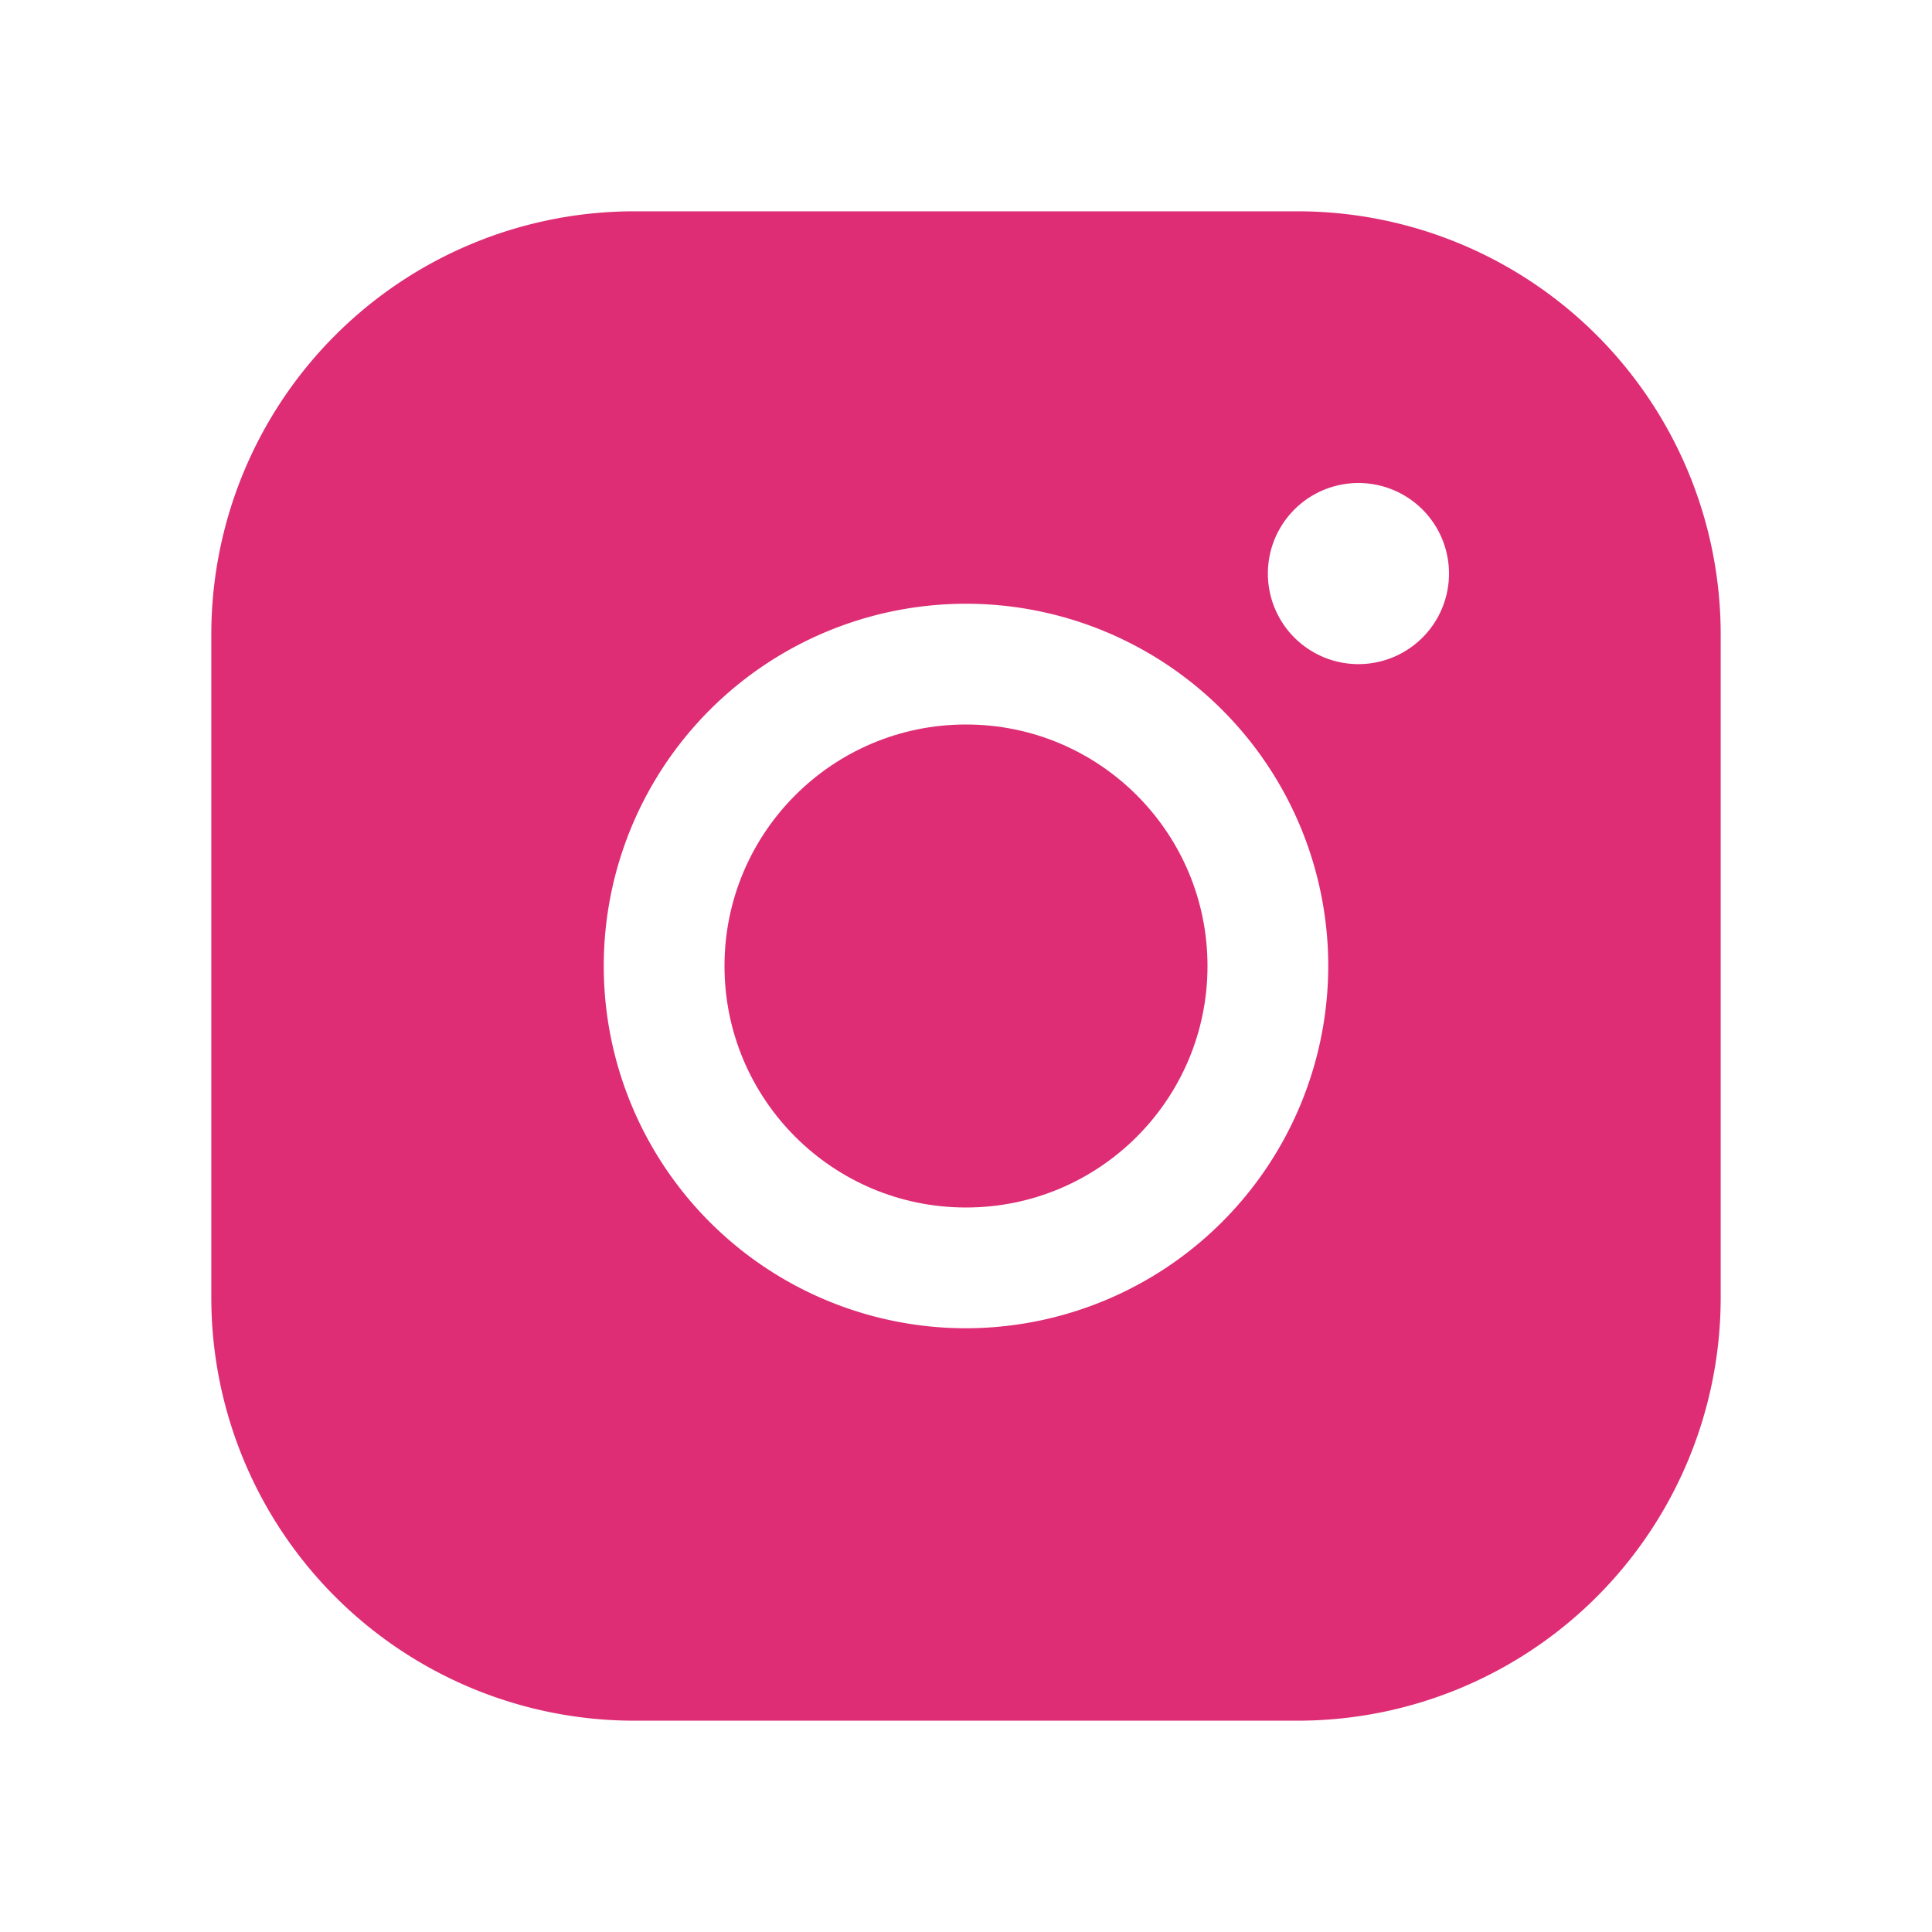 <svg width="32" height="32" viewBox="0 0 32 32" xmlns="http://www.w3.org/2000/svg">
    <g fill="none" fill-rule="evenodd">
        <path d="M0 0h32v32H0z"/>
        <g transform="translate(3.5 3.5)" fill="#DE2D75" fill-rule="nonzero">
            <circle cx="12.5" cy="12.5" r="4"/>
            <path d="M18 0H7a7.008 7.008 0 0 0-7 7v11a7.008 7.008 0 0 0 7 7h11a7.008 7.008 0 0 0 7-7V7a7.008 7.008 0 0 0-7-7zm-5.5 18.5a6 6 0 1 1 6-6 6.007 6.007 0 0 1-6 6zm6.5-11a1.5 1.5 0 1 1 0-3 1.5 1.5 0 0 1 0 3z"/>
        </g>
    </g>
</svg>
